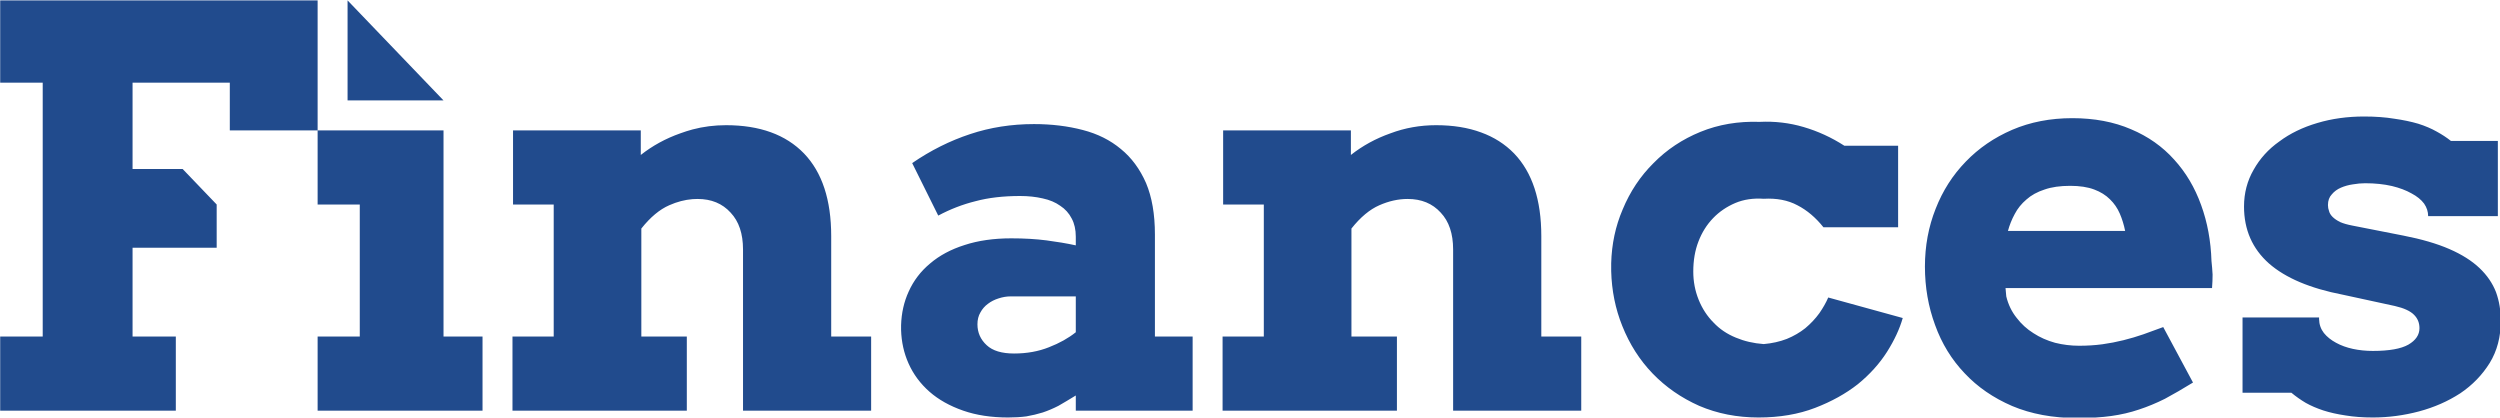 
<svg xmlns="http://www.w3.org/2000/svg" version="1.1" xmlns:xlink="http://www.w3.org/1999/xlink" preserveAspectRatio="none" x="0px" y="0px" width="1000px" height="167px" viewBox="0 0 1000 167">
<defs>
<g id="Layer1_0_FILL">
<path fill="#214B8D" stroke="none" d="
M 424.2 479.7
Q 416 482.4 408.5 487.55
L 415.55 501.75
Q 420.4 499.15 425.65 497.85 430.85 496.45 437.7 496.45 441 496.45 443.8 497.1 446.6 497.7 448.55 499.1 450.55 500.4 451.65 502.55 452.75 504.6 452.75 507.45
L 452.75 509.8
Q 449.05 509 444.8 508.45 440.5 507.9 435.3 507.9 428.2 507.9 422.7 509.7 417.15 511.45 413.35 514.7 409.55 517.85 407.55 522.3 405.65 526.45 405.5 531.4
L 405.5 532.7
Q 405.65 537.55 407.5 541.7 409.45 546.1 413.2 549.4 416.85 552.6 422.3 554.5 427.6 556.35 434.45 556.35 437.15 556.35 439.4 556.05 441.7 555.65 443.8 555 445.9 554.3 448.05 553.2 450.15 552 452.75 550.4
L 452.75 554.5 484.35 554.5 484.35 534.45 474.15 534.45 474.15 506.85
Q 474.15 498.65 471.75 492.95 469.25 487.25 464.95 483.75 460.65 480.15 454.65 478.6 448.55 477 441.45 477 432.3 477 424.2 479.7
M 452.75 523.6
L 452.75 533.3
Q 449.75 535.7 445.5 537.35 441.25 539.05 436.05 539.05 431.05 539.05 428.65 536.8 426.15 534.5 426.15 531.15 426.15 529.3 426.95 527.95 427.7 526.55 429 525.6 430.25 524.65 431.85 524.15 433.5 523.6 435.15 523.6
L 452.75 523.6
M 537.85 479.5
Q 531.9 481.6 527.15 485.35
L 527.15 478.7 492.6 478.7 492.6 498.75 503.6 498.75 503.6 534.45 492.45 534.45 492.45 554.5 539.6 554.5 539.6 534.45 527.3 534.45 527.3 505.25
Q 530.95 500.65 534.85 498.95 538.7 497.25 542.5 497.25 548.1 497.25 551.45 500.95 554.8 504.5 554.8 510.9
L 554.8 554.5 589.45 554.5 589.45 534.45 578.65 534.45 578.65 507.3
Q 578.65 492.6 571.3 484.95 567.6 481.15 562.35 479.25 557.05 477.3 550.2 477.3 543.7 477.3 537.85 479.5
M 311.55 534.45
L 300.4 534.45 300.4 554.5 347.55 554.5 347.55 534.45 335.25 534.45 335.25 505.25
Q 338.9 500.65 342.8 498.95 345.95 497.55 349.1 497.3 349.8 497.25 350.45 497.25 356.05 497.25 359.4 500.95 362.75 504.5 362.75 510.9
L 362.75 554.5 397.4 554.5 397.4 534.45 386.6 534.45 386.6 507.3
Q 386.6 492.6 379.25 484.95 371.85 477.3 358.15 477.3 353.45 477.3 349.1 478.45 347.45 478.9 345.8 479.5 339.85 481.6 335.1 485.35
L 335.1 478.7 300.55 478.7 300.55 498.75 311.55 498.75 311.55 534.45
M 255.8 470.6
L 281.75 470.6 255.8 443.55 255.8 470.6
M 247.7 478.7
L 247.7 443.55 161.85 443.55 161.85 465.8 173.35 465.8 173.35 534.45 161.85 534.45 161.85 554.5 209.35 554.5 209.35 534.45 197.65 534.45 197.65 510.45 220.4 510.45 220.4 498.75 211.2 489.15 197.65 489.15 197.65 465.8 223.95 465.8 223.95 478.7 247.7 478.7
M 281.75 478.7
L 247.7 478.7 247.7 498.75 259.1 498.75 259.1 534.45 247.7 534.45 247.7 554.5 292.3 554.5 292.3 534.45 281.75 534.45 281.75 478.7
M 660.6 482.85
Q 655.4 479.5 649.6 477.8 643.85 476.1 637.7 476.4 629.05 476.1 621.7 479.1 614.35 482.1 609 487.55 603.65 492.85 600.65 500.1 597.75 506.85 597.55 514.65
L 597.55 516.75
Q 597.75 524.65 600.55 531.6 603.5 539 608.75 544.45 614.05 549.95 621.35 553.2 628.7 556.35 637.4 556.35 645.95 556.35 652.7 553.75 659.35 551.2 664.25 547.35 669.1 543.4 672.15 538.6 675.15 533.85 676.4 529.45
L 656.25 523.9
Q 655.4 525.9 653.85 528.15 652.25 530.35 650.05 532.2 647.85 533.95 645.05 535.1 642.2 536.2 638.8 536.5 634.7 536.2 631.25 534.75 627.7 533.3 625.25 530.7 622.65 528.1 621.2 524.5 619.75 520.9 619.75 516.9 619.75 512.35 621.15 508.75 622.55 505.1 625.1 502.45 627.6 499.85 631.1 498.35 634.55 496.9 638.8 497.2 644.05 496.9 647.9 498.95 651.8 500.95 654.95 504.9
L 675.15 504.9 675.15 482.85 660.6 482.85
M 749.8 486.6
Q 745.05 481.3 738.15 478.4 731.2 475.4 722.25 475.4 713.35 475.4 706 478.55 698.7 481.7 693.45 487.15 688.15 492.6 685.3 499.9 682.4 507.2 682.4 515.55 682.4 523.9 685.15 531.35 687.85 538.85 693.15 544.4 698.35 549.95 706 553.25 713.7 556.5 723.6 556.5 728.85 556.5 732.8 555.95 736.75 555.4 740.3 554.2 743.8 553.05 747.3 551.3 750.75 549.45 754.9 546.9
L 746.85 531.9
Q 744.15 532.9 741.5 533.85 738.9 534.75 736.1 535.45 733.3 536.15 730.4 536.55 727.4 536.95 724.1 536.95 720.8 536.95 717.6 536.15 714.35 535.25 711.75 533.55 709.1 531.9 707.2 529.4 705.2 526.9 704.4 523.6
L 704.2 521.35 760.05 521.35
Q 760.2 519.45 760.2 517.7 760.1 515.85 759.9 514.05 759.65 505.9 757.1 498.9 754.55 491.8 749.8 486.6
M 714.75 494.7
Q 717.6 493.7 721.7 493.7 725.55 493.7 728.2 494.7 730.75 495.65 732.45 497.35 734.15 499 735.1 501.2 736.05 503.4 736.55 505.9
L 704.85 505.9
Q 705.5 503.5 706.7 501.3 707.85 499.1 709.85 497.4 711.8 495.65 714.75 494.7
M 820.85 479.05
Q 818.65 477.8 815.8 476.9 812.9 476.05 809.35 475.55 805.75 474.95 801.15 474.95 794.4 474.95 788.55 476.7 782.6 478.45 778.25 481.7 773.85 484.8 771.3 489.35 768.7 493.85 768.7 499.3 768.7 508.7 775.45 514.7 782.2 520.6 795.45 523.15
L 809.5 526.2
Q 813.2 527.05 814.7 528.6 816.15 530.05 816.15 532.2 816.15 534.9 813.15 536.65 810.15 538.35 803.55 538.35 800.7 538.35 798.15 537.8 795.6 537.25 793.6 536.15 791.55 535.05 790.3 533.5 789.05 531.9 789 529.75
L 789 529.3 768.3 529.3 768.3 549.65 781.5 549.65
Q 783.3 551.15 785.4 552.4 787.45 553.55 790.15 554.45 792.8 555.3 796.15 555.8 799.45 556.35 803.55 556.35 809.85 556.35 816.05 554.7 822.2 553.05 827.2 549.8 832.1 546.5 835.15 541.6 838.15 536.7 838.15 530.2 838.15 526.05 836.85 522.45 835.45 518.85 832.4 515.95 829.3 513 824.25 510.8 819.2 508.6 811.75 507.15
L 798 504.45
Q 795.95 504.05 794.7 503.5 793.4 502.85 792.65 502.1 791.9 501.35 791.7 500.55 791.4 499.75 791.4 498.9 791.4 497.1 792.45 496 793.4 494.85 794.9 494.2 796.4 493.55 798.15 493.3 799.9 493 801.45 493 805.45 493 808.7 493.75 811.8 494.5 814 495.75 816.2 496.9 817.4 498.5 818.5 500.1 818.5 501.9
L 837.35 501.9 837.35 481.55 824.65 481.55
Q 822.95 480.2 820.85 479.05 Z"/>
</g>
</defs>

<g transform="matrix( 1.479, 0, 0, 1.479, -239.3,-655.85) ">
<use xlink:href="#Layer1_0_FILL"/>
</g>
</svg>
